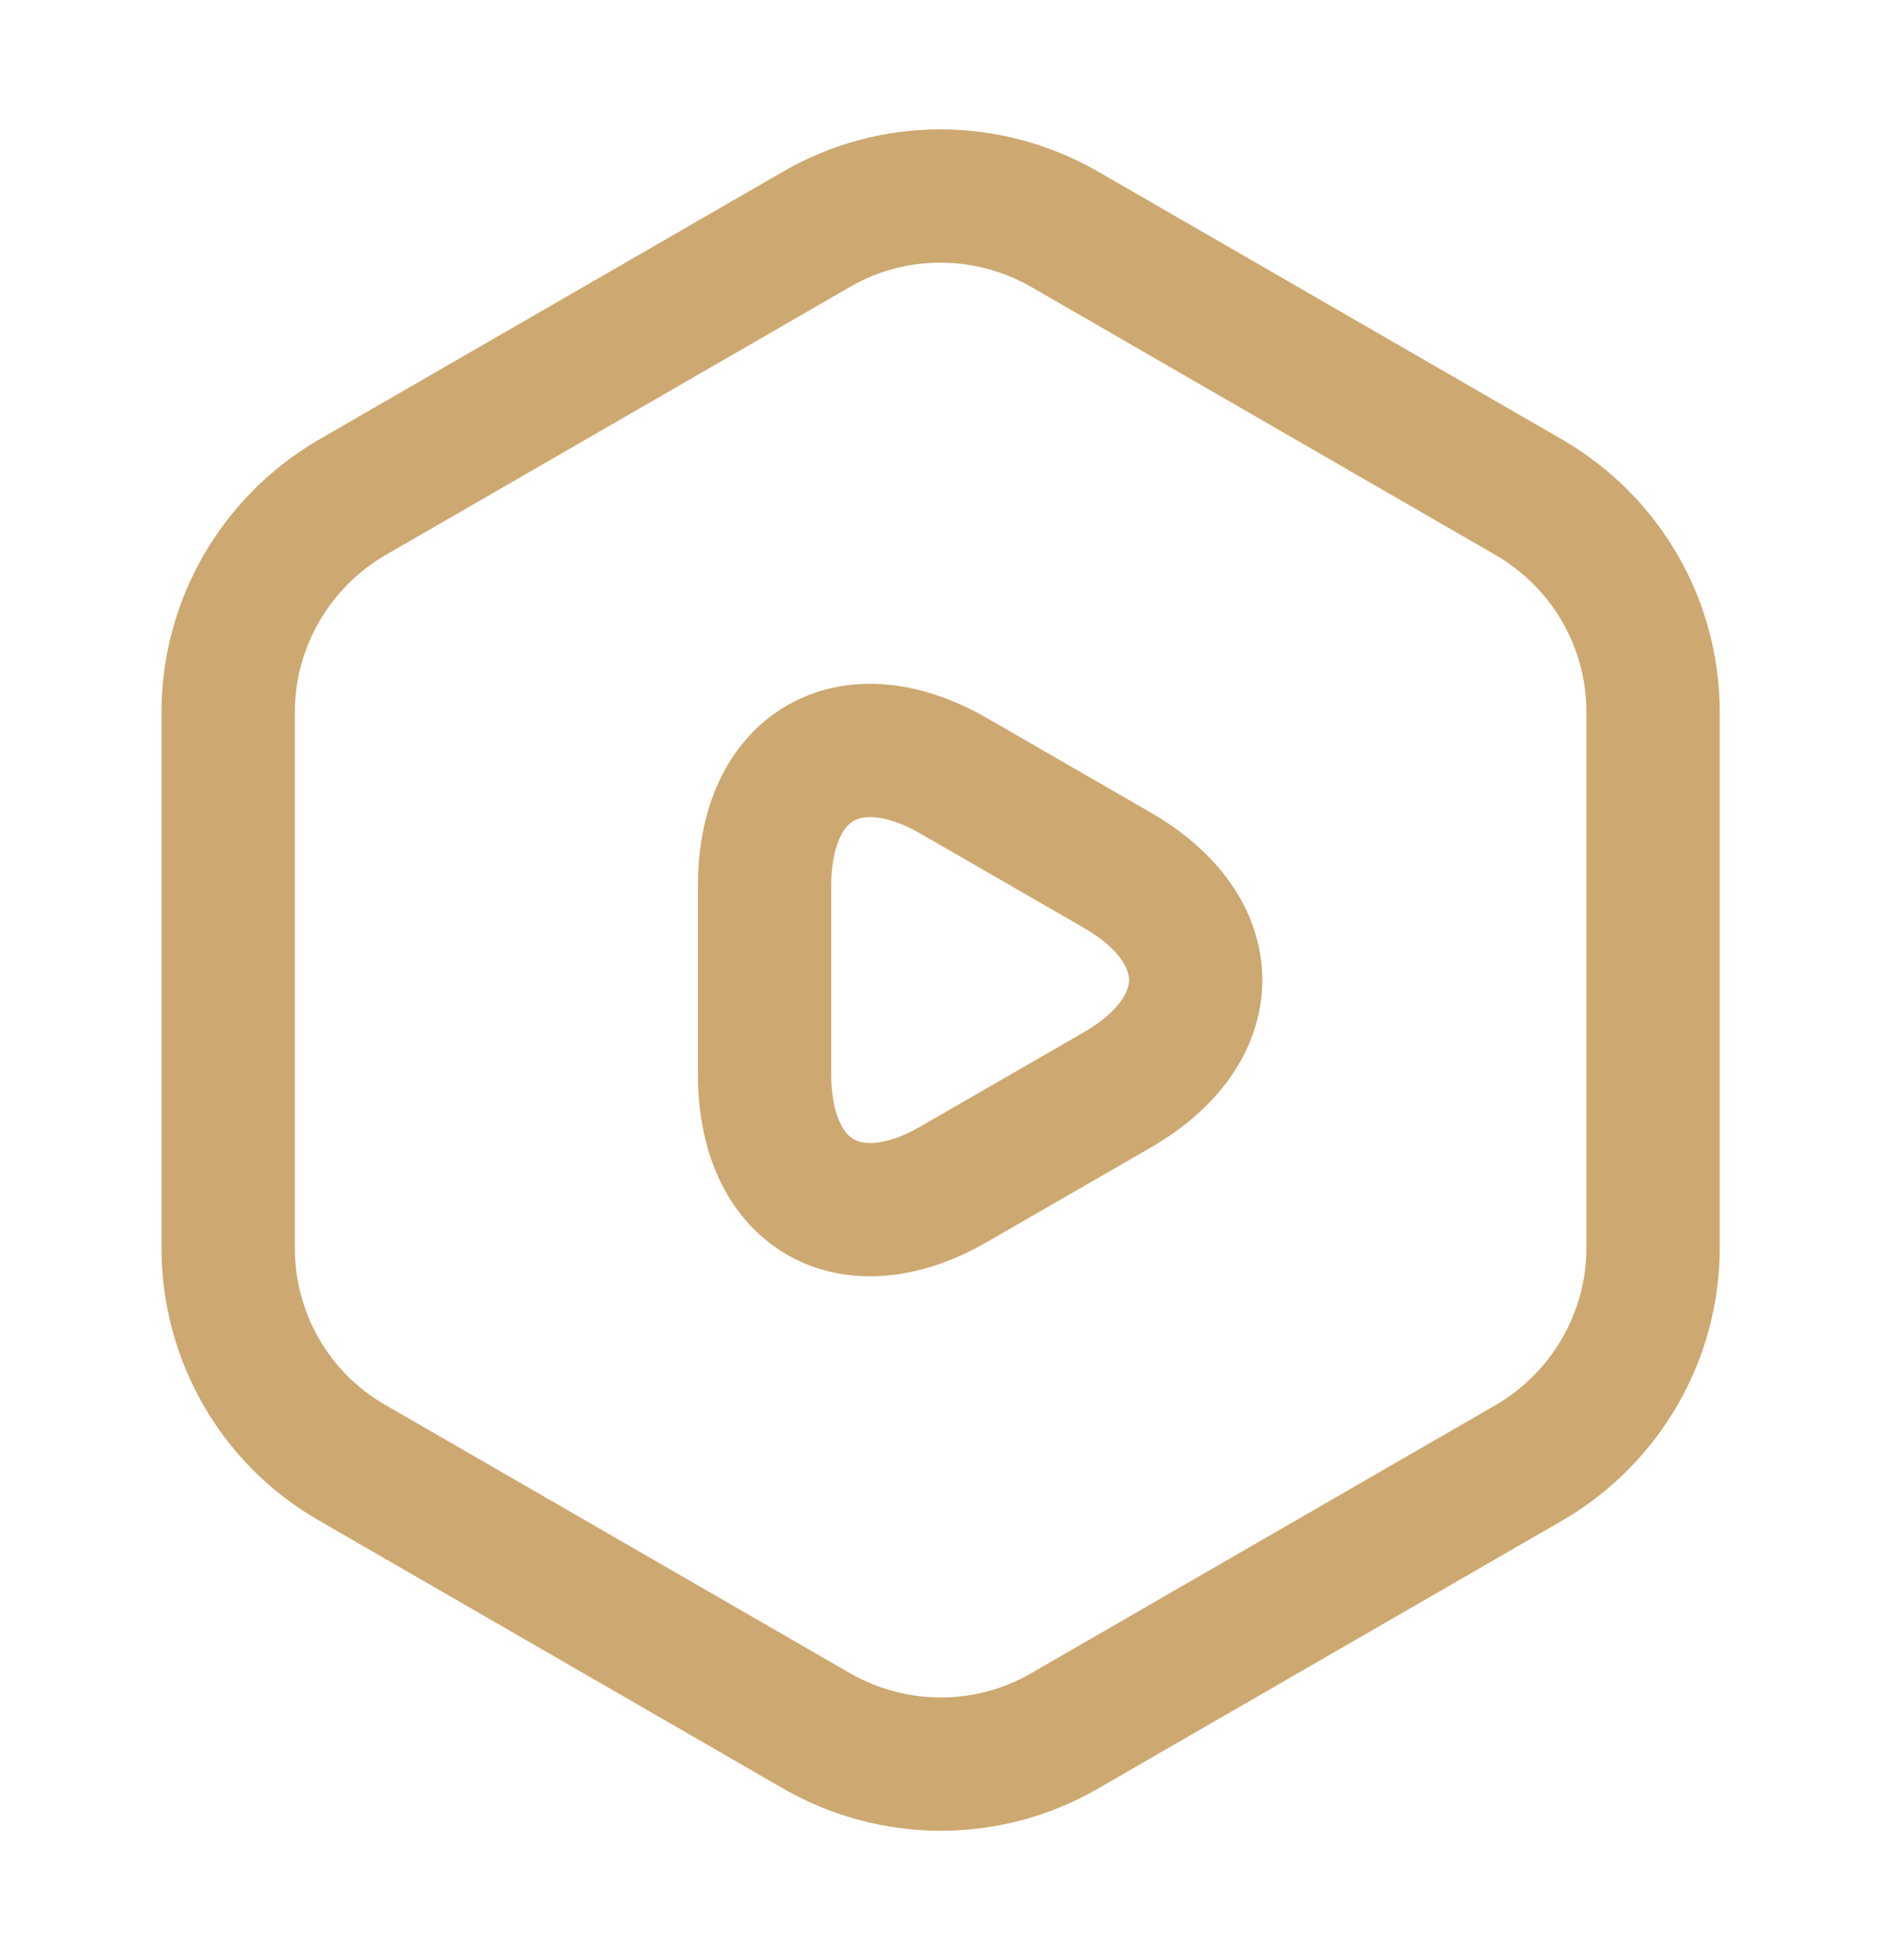 <svg width="24" height="25" viewBox="0 0 24 25" fill="none" xmlns="http://www.w3.org/2000/svg">
<g id="video-audio-image/video-octagon">
<path id="Vector" d="M21.08 9.08V15.92C21.08 17.04 20.48 18.08 19.51 18.65L13.57 22.08C12.6 22.64 11.4 22.64 10.42 22.08L4.48 18.65C3.51 18.09 2.91 17.05 2.91 15.92V9.08C2.91 7.96 3.51 6.92 4.48 6.35L10.42 2.92C11.39 2.36 12.59 2.36 13.57 2.92L19.51 6.35C20.48 6.92 21.08 7.95 21.08 9.08Z" stroke="#CDA870" stroke-width="1.7" stroke-linecap="round" stroke-linejoin="round"/>
<path id="Vector_2" d="M9.75 12.5V11.3C9.75 9.76 10.84 9.13 12.17 9.9L13.21 10.5L14.25 11.1C15.58 11.87 15.58 13.13 14.25 13.9L13.21 14.5L12.17 15.1C10.84 15.87 9.75 15.24 9.75 13.7V12.5Z" stroke="#CDA870" stroke-width="1.7" stroke-miterlimit="10" stroke-linecap="round" stroke-linejoin="round"/>
</g>
</svg>
